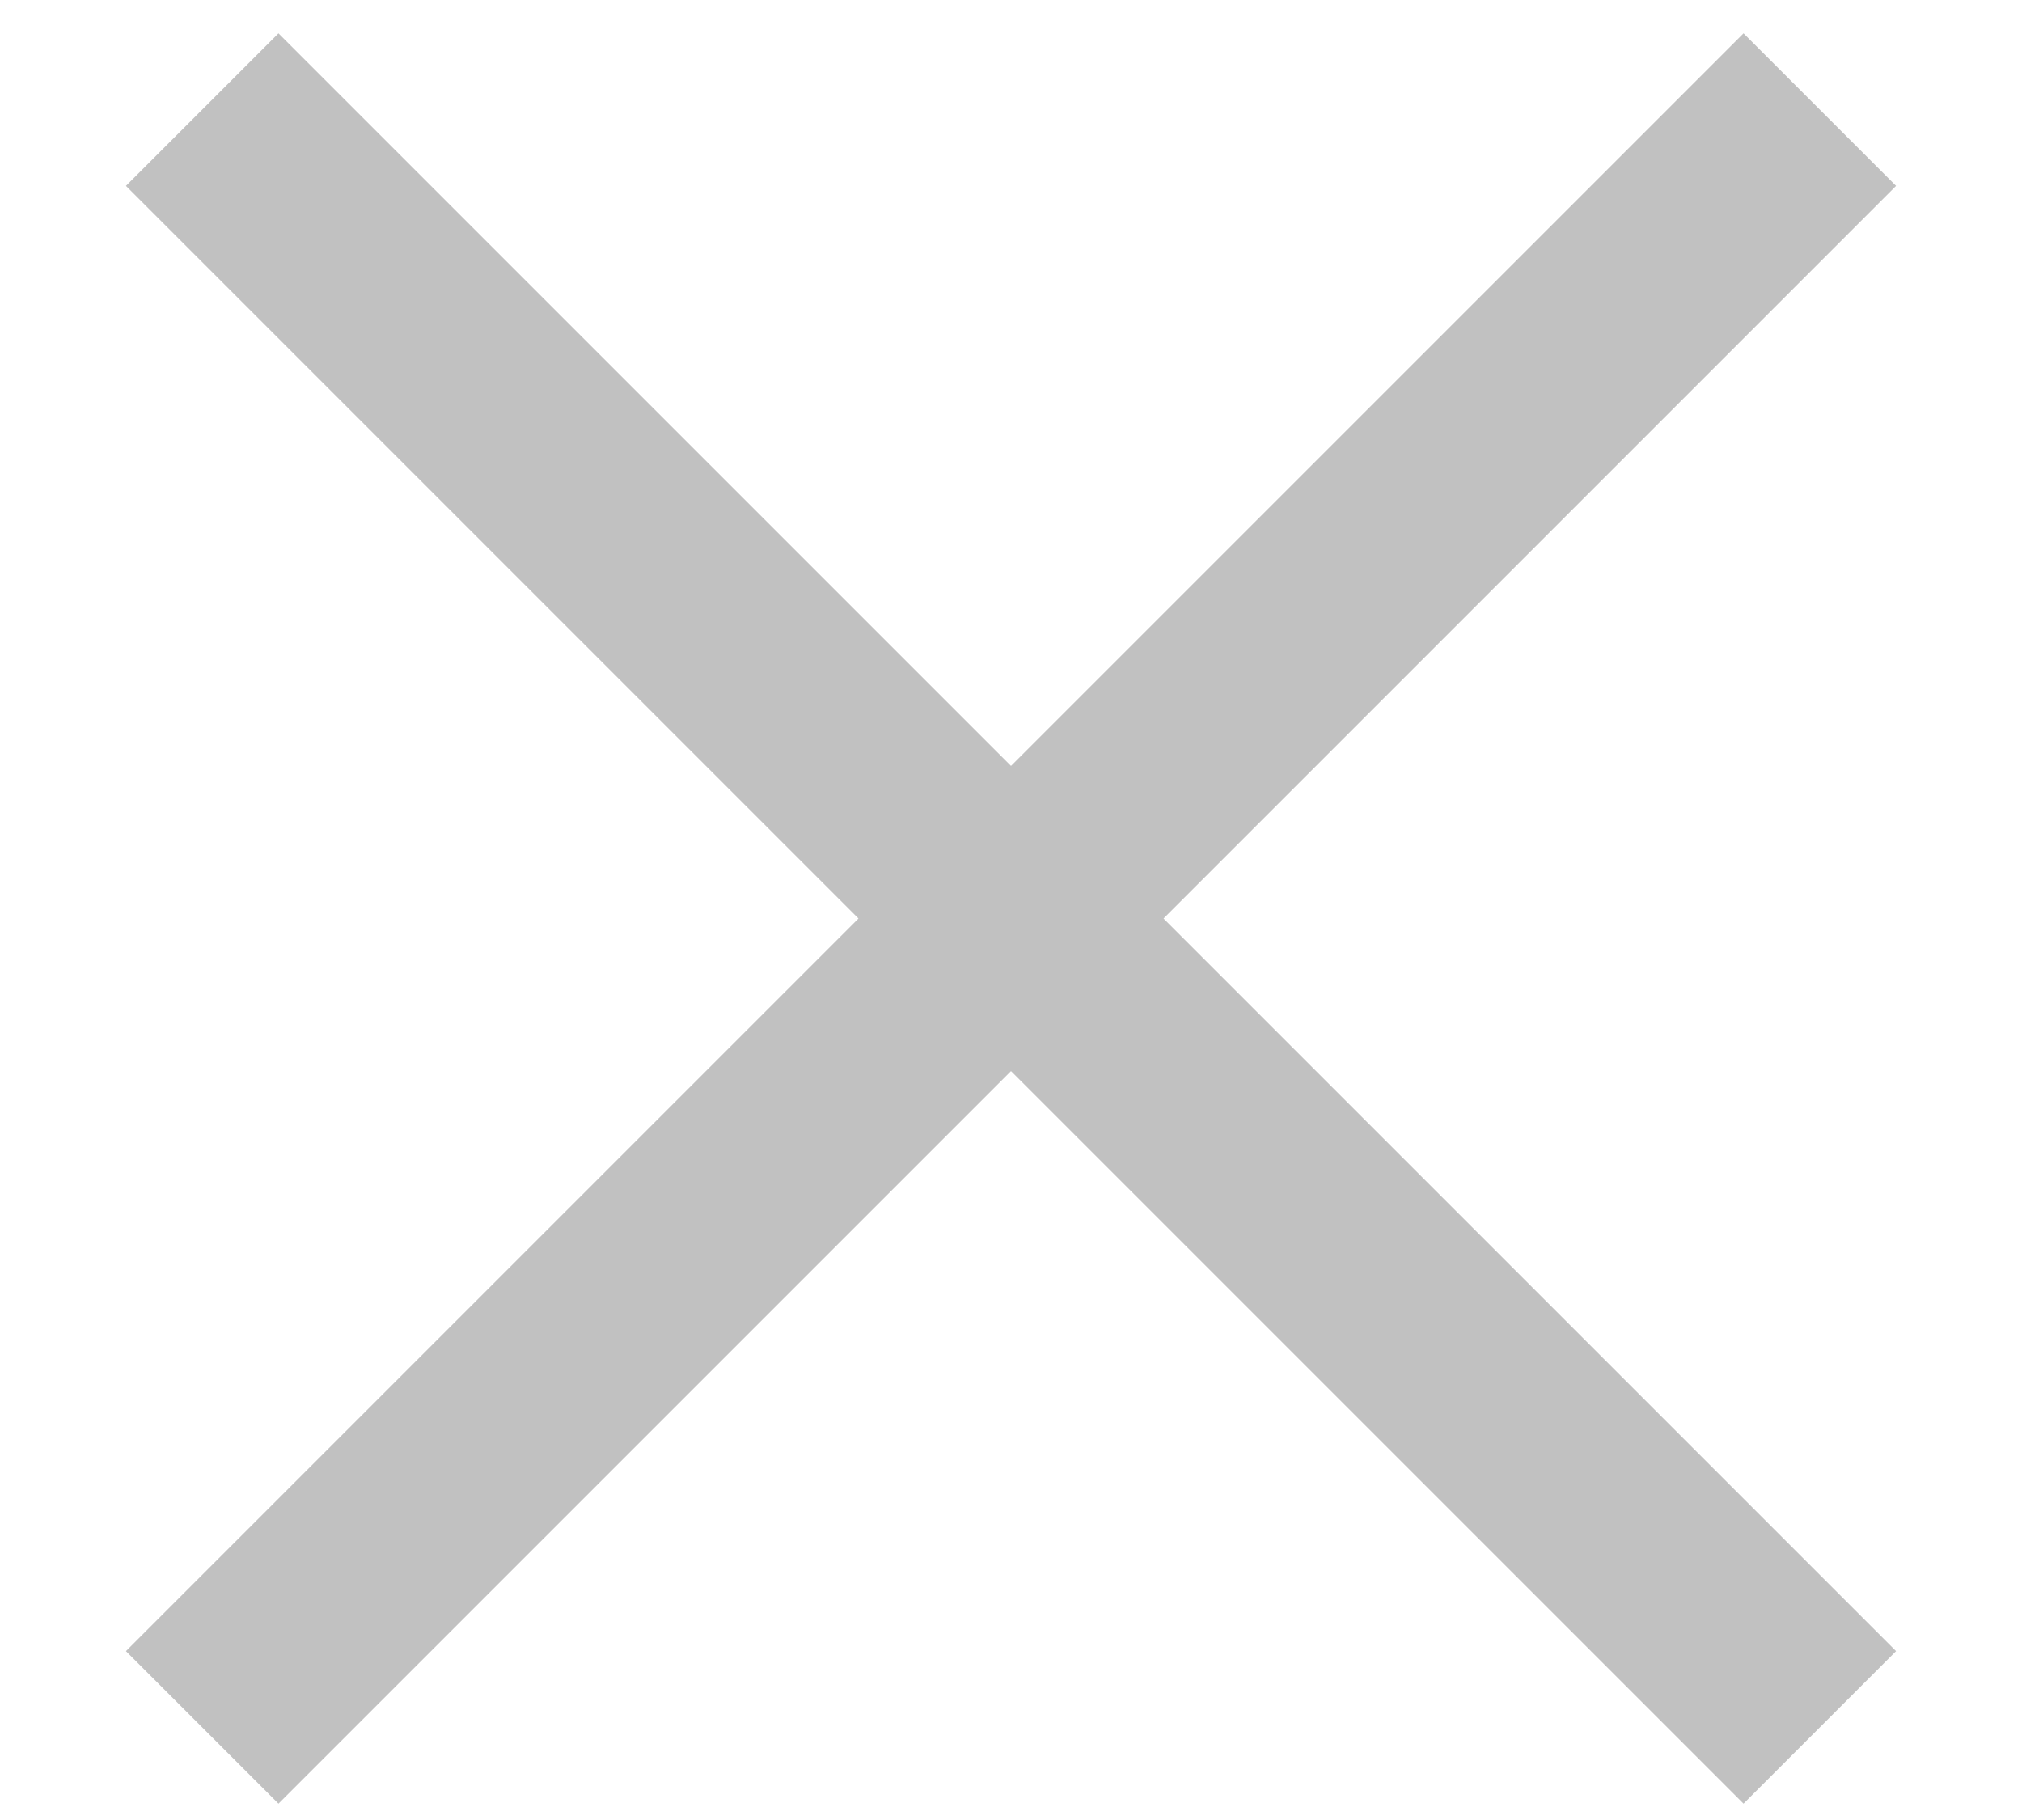 <svg width="10" height="9" viewBox="0 0 10 9" fill="none" xmlns="http://www.w3.org/2000/svg">
<path d="M1 0.542L5 4.542M9 8.542L5 4.542M5 4.542L9 0.542M5 4.542L1 8.542" stroke="#C1C1C1" stroke-width="1.067"/>
</svg>
